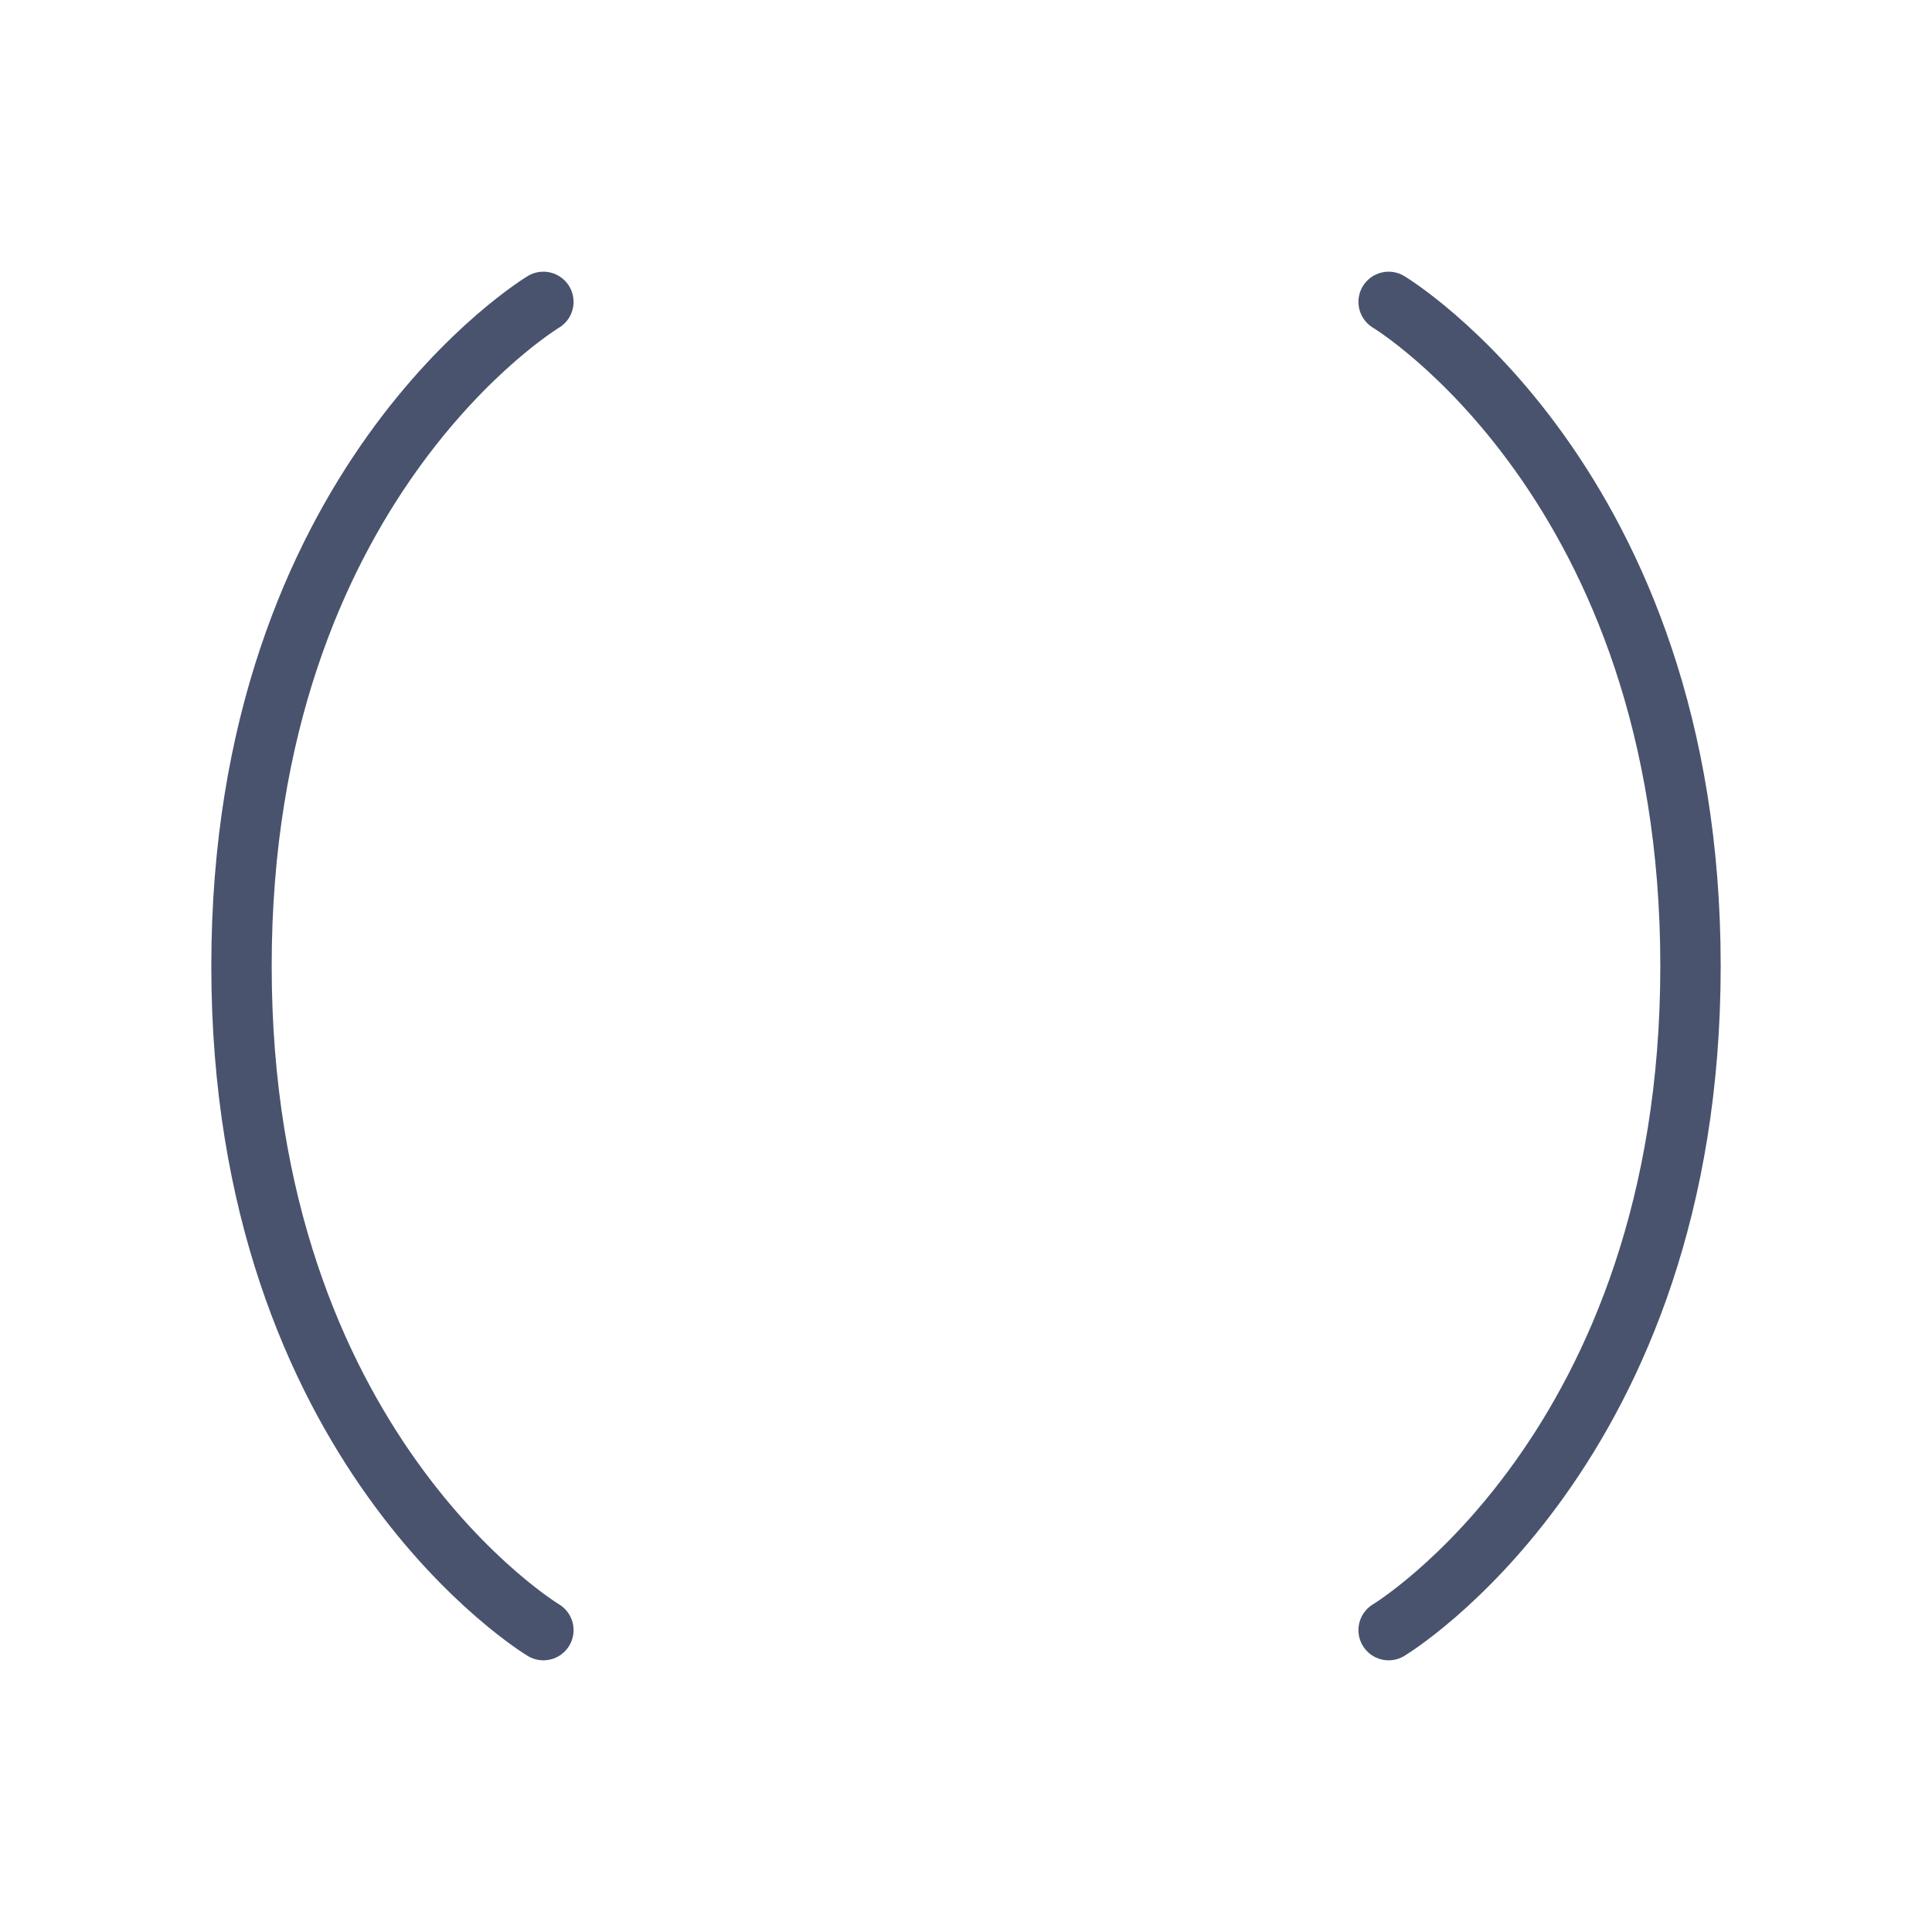 <svg width="32" height="32" viewBox="0 0 32 32" fill="none" xmlns="http://www.w3.org/2000/svg">
<path d="M9 5C9 5 4 8 4 16C4 24 9 27 9 27" stroke="#49536E" stroke-linecap="round" stroke-linejoin="round"/>
<path d="M23 5C23 5 28 8 28 16C28 24 23 27 23 27" stroke="#49536E" stroke-linecap="round" stroke-linejoin="round"/>
</svg>
